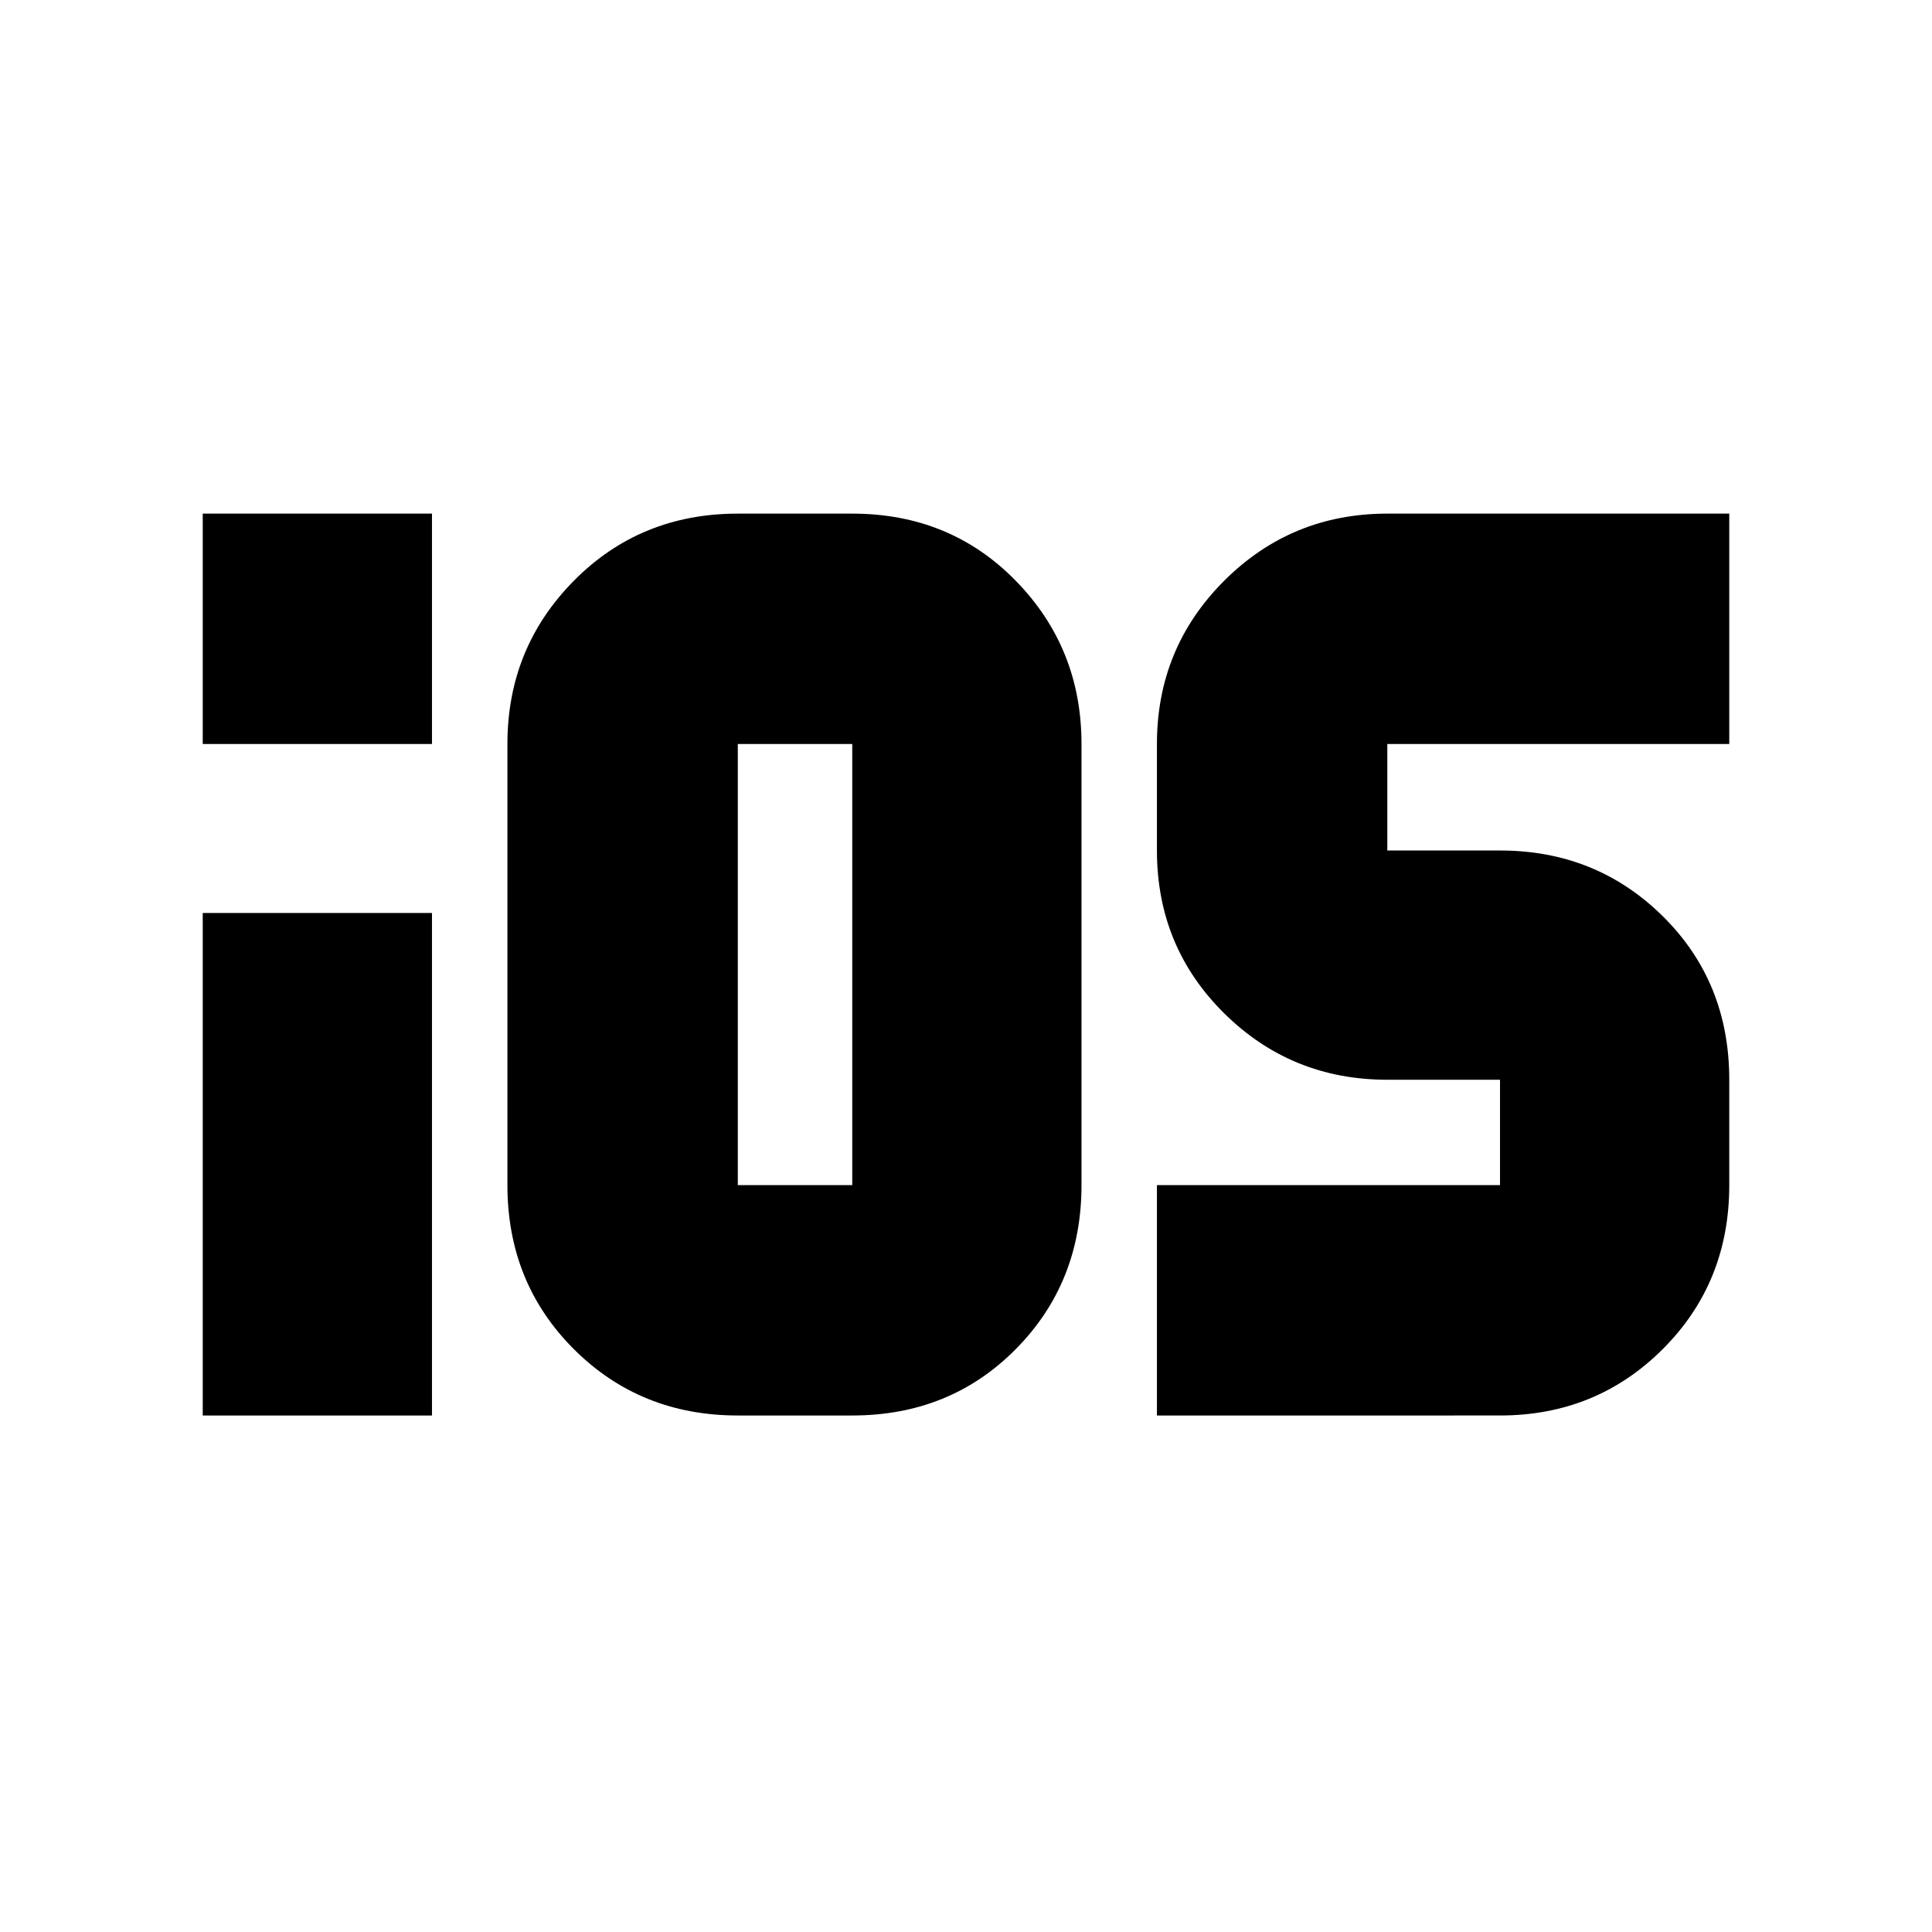 <svg xmlns="http://www.w3.org/2000/svg" height="24" viewBox="0 -960 960 960" width="24"><path d="M100.737-590.304v-114.479H214.65v114.479H100.737Zm0 333.652v-249.697H214.65v249.697H100.737Zm322.741 0h-56.869q-48.498 0-81.489-32.99-32.99-32.991-32.99-81.488v-219.174q0-47.706 32.99-81.093 32.991-33.386 81.489-33.386h56.869q48.618 0 81.266 33.386 32.647 33.387 32.647 81.093v219.174q0 48.497-32.647 81.488-32.648 32.99-81.266 32.99ZM366.609-371.13h56.869v-219.174h-56.869v219.174Zm208.262 114.478V-371.13H745.35v-52.348h-56q-47.707 0-81.093-33.044-33.386-33.043-33.386-80.869v-52.913q0-47.706 33.386-81.093 33.386-33.386 81.093-33.386h169.913v114.479H689.35v52.913h56q47.826 0 80.869 32.647 33.044 32.648 33.044 81.266v52.348q0 48.497-33.044 81.488-33.043 32.99-80.869 32.99H574.871Z"/></svg>